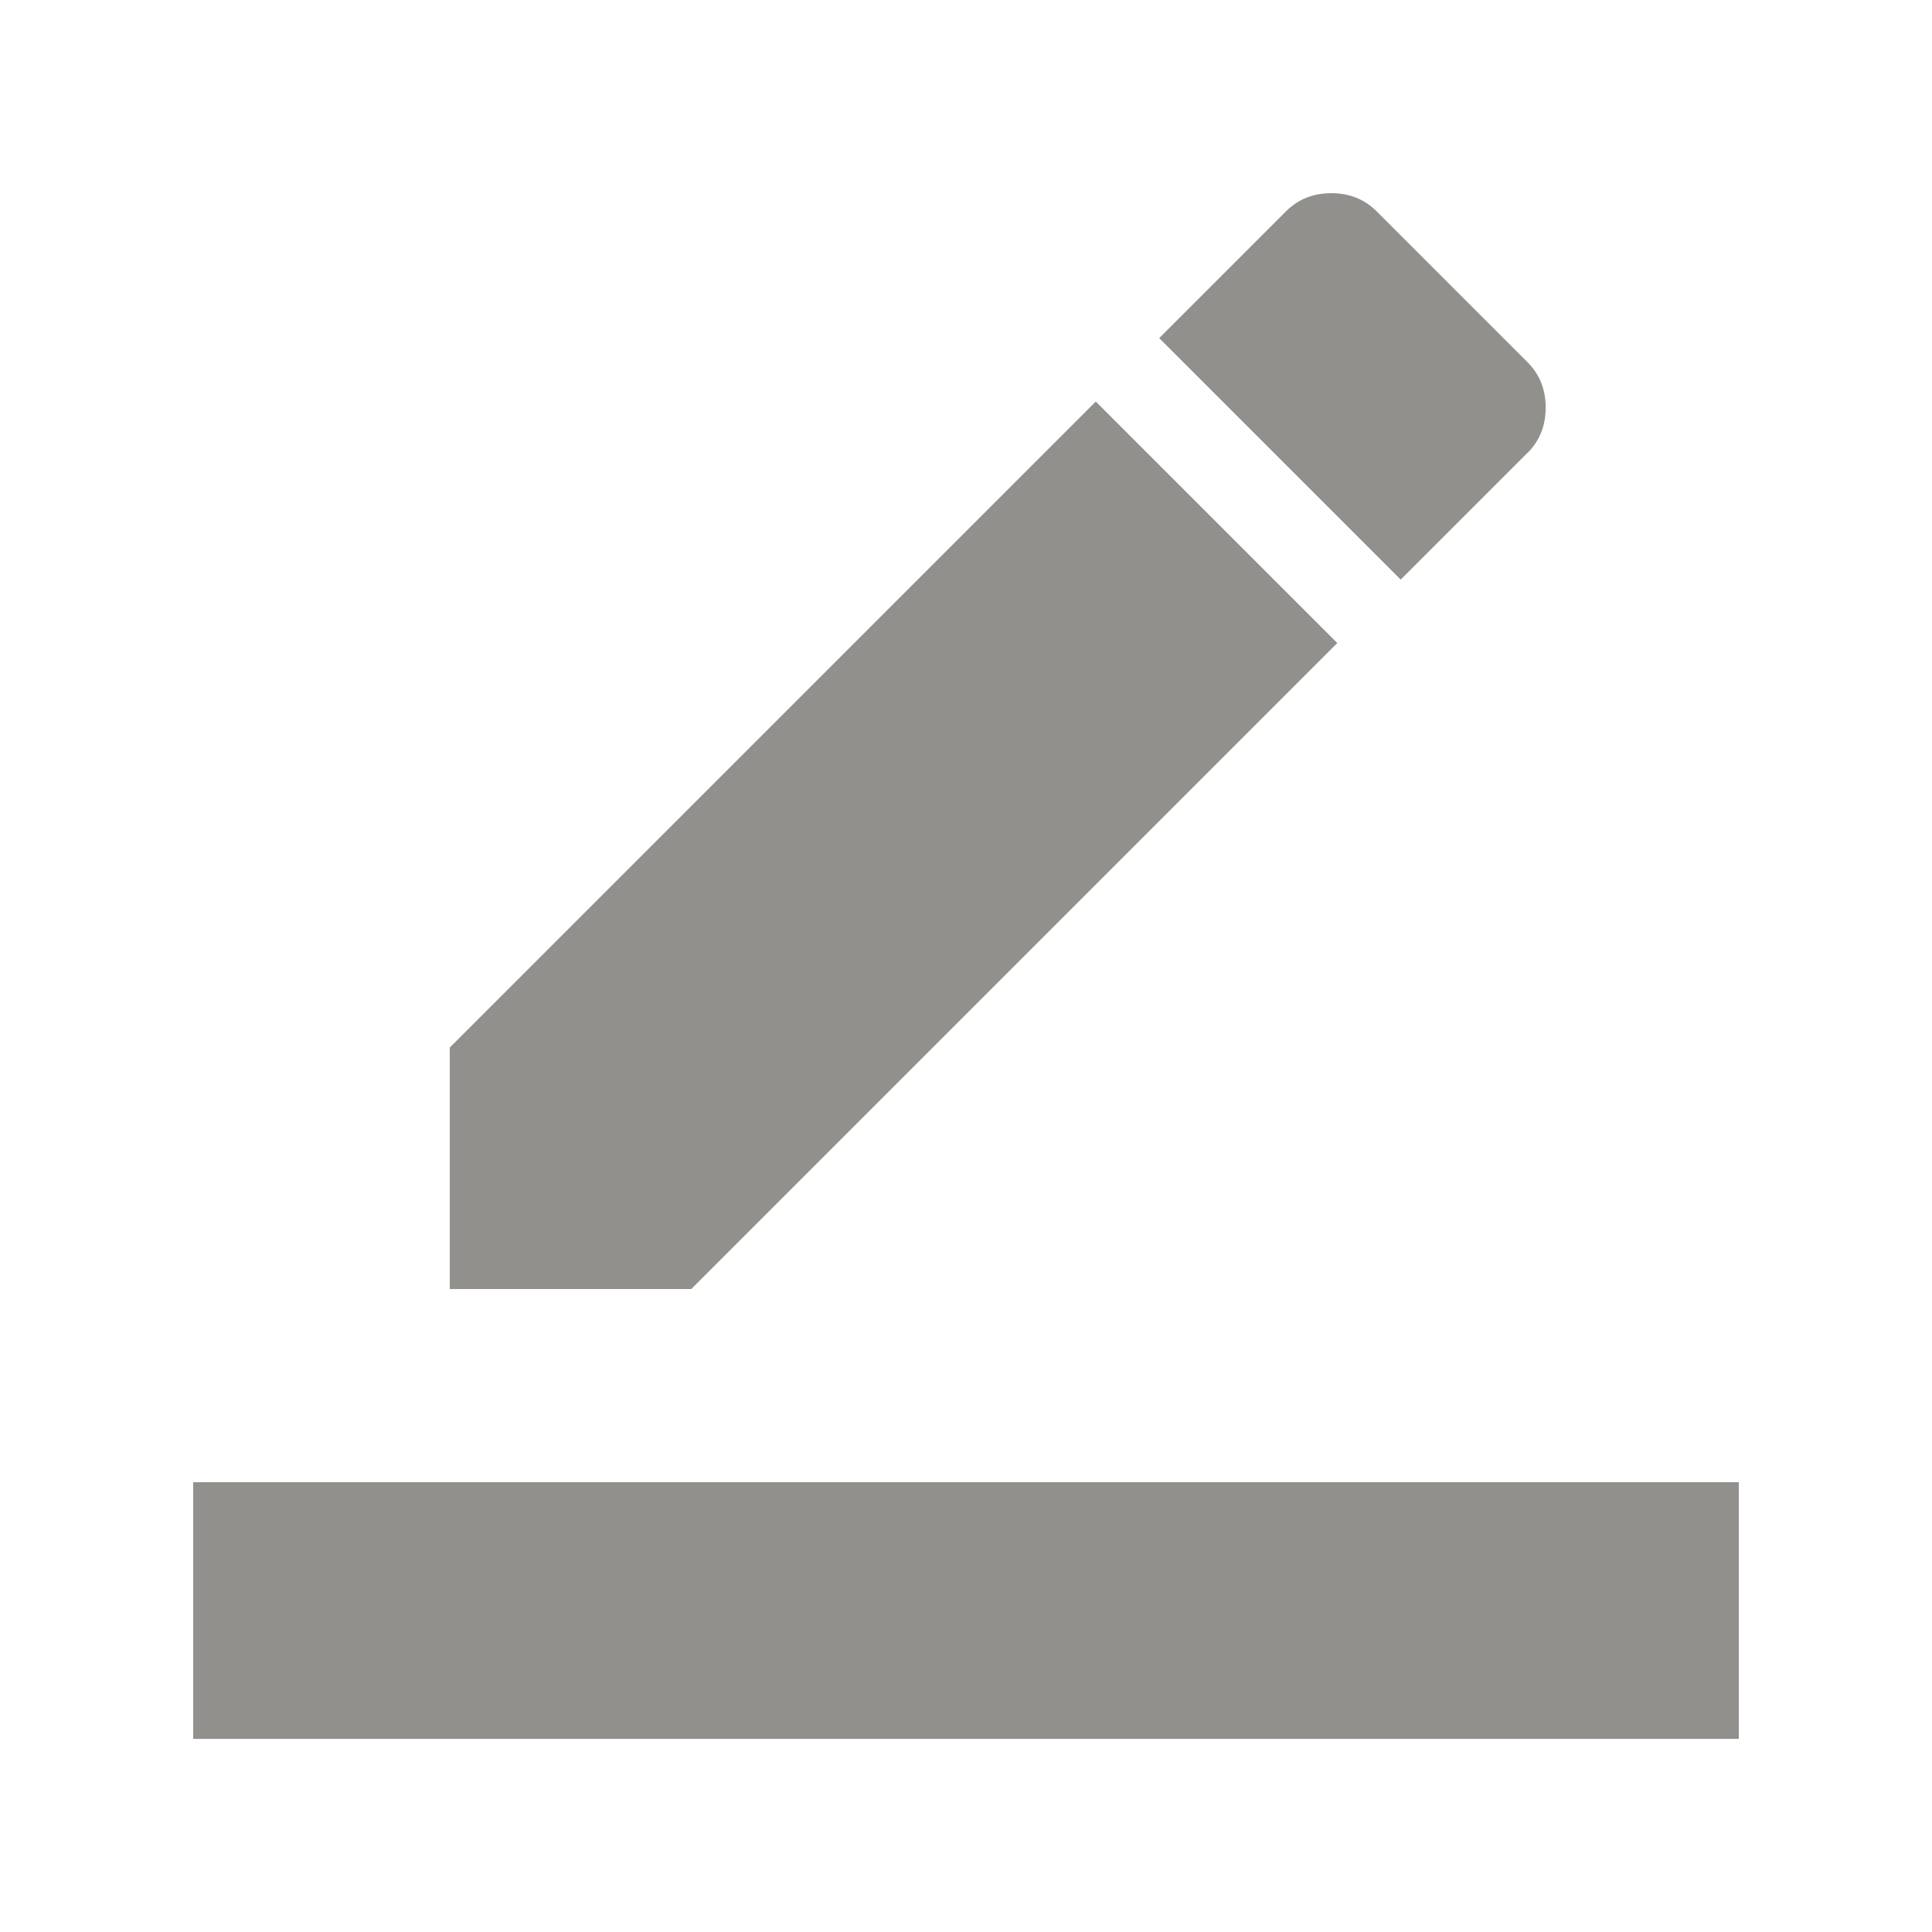 <!-- Generated by IcoMoon.io -->
<svg version="1.1" xmlns="http://www.w3.org/2000/svg" width="24" height="24" viewBox="0 0 24 24">
<title>border_color</title>
<path fill="#91908d" d="M2.4 18.413h19.2v3.188h-19.2v-3.188zM18.975 5.625l-1.575 1.575-3-3 1.575-1.575q0.225-0.225 0.563-0.225t0.563 0.225l1.875 1.875q0.225 0.225 0.225 0.563t-0.225 0.563zM16.612 7.988l-8.025 8.025h-3v-3l8.025-8.025z"></path>
</svg>
